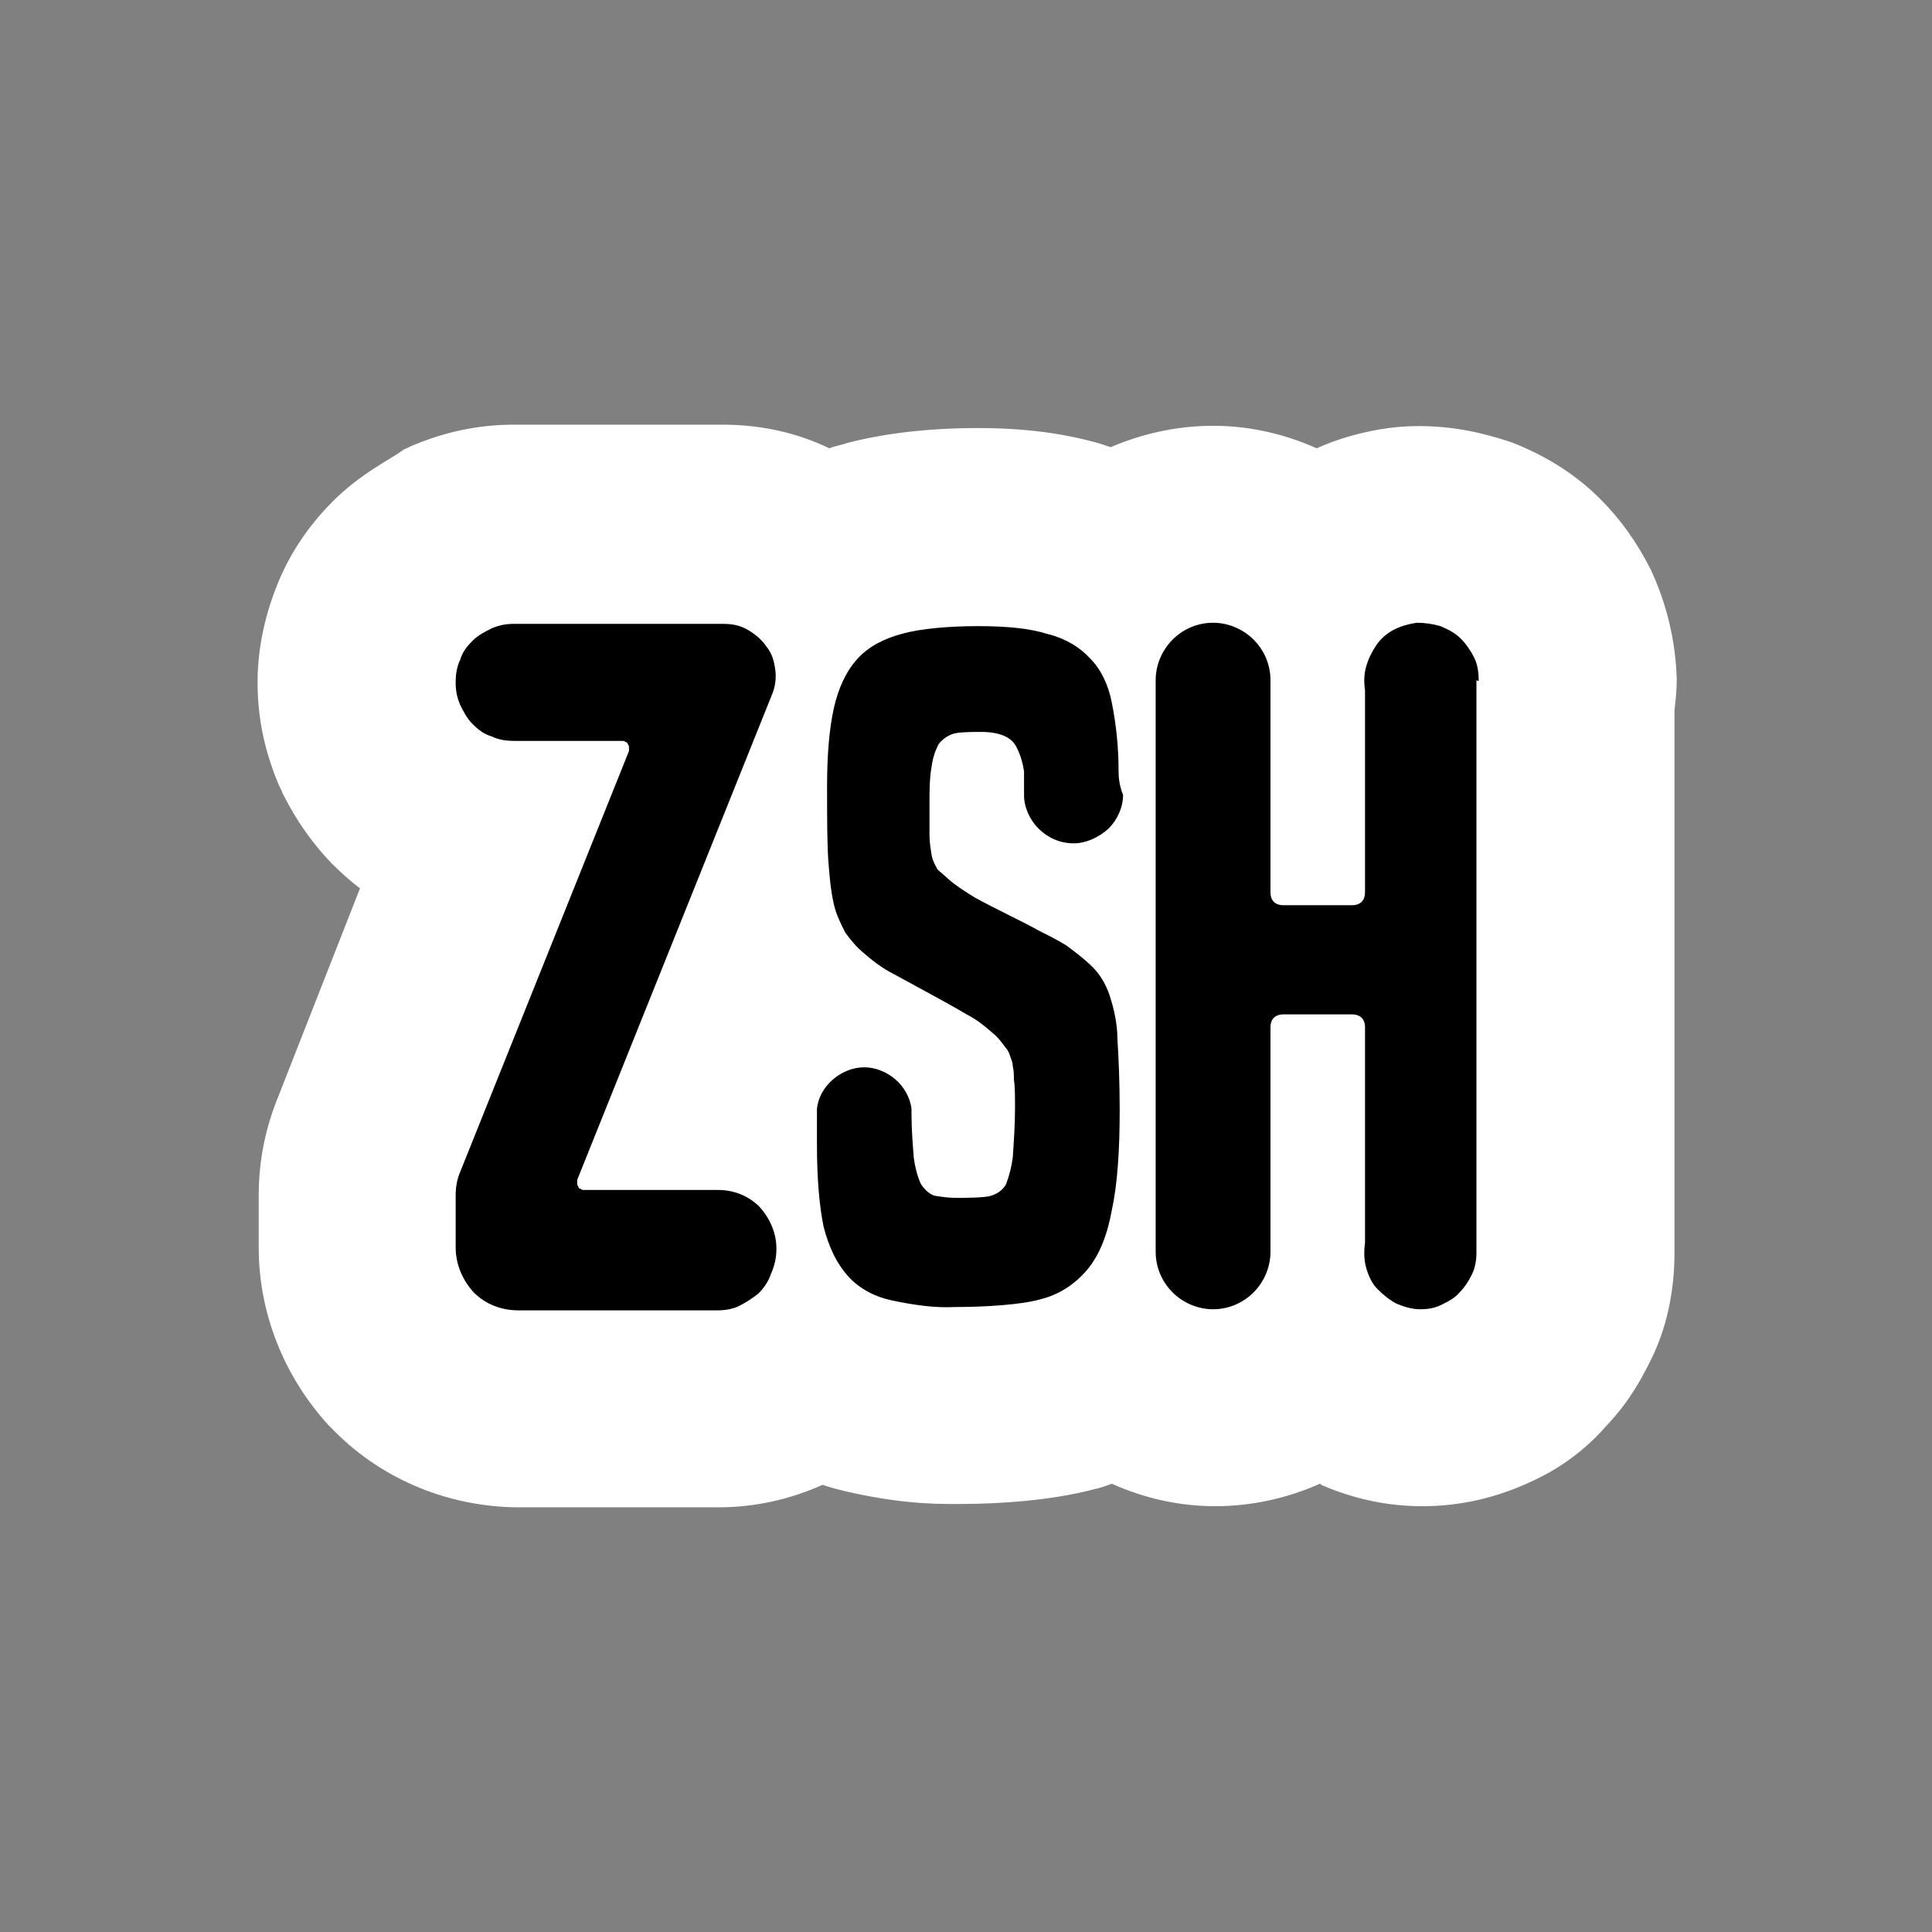 <svg fill="none" height="439" viewBox="0 0 439 439" width="439" xmlns="http://www.w3.org/2000/svg"><rect x="0" y="0" width="439" height="439" fill="#808080" stroke="none"/><path d="m375.119 129.484c-3.069-6.138-6.905-11.508-11.508-16.111-6.649-6.649-13.81-10.229-18.668-12.275-1.79-.767-3.581-1.279-5.371-1.79-7.927-2.302-16.11-3.069-24.038-2.046-5.626.767-11.252 2.301-16.367 4.603-7.416-3.324-15.343-5.114-23.527-5.114-8.183 0-16.11 1.79-23.271 4.858-.767-.255-1.534-.511-2.301-.767-7.928-2.301-16.878-3.58-27.875-3.58-11.508 0-21.481 1.279-29.408 3.325-1.535.511-3.069.767-4.348 1.278-7.416-3.58-15.599-5.37-24.294-5.37h-47.31c-7.927 0-15.343 1.534-22.759 4.603-.767.256-1.534.767-2.301 1.023-3.069 2.301-9.718 5.37-16.111 11.763-5.882 5.882-10.229 12.531-13.042 19.947-2.557 6.649-4.092 13.809-4.092 21.226 0 7.927 1.534 15.343 4.603 22.759.256.768.767 1.535 1.023 2.302 1.534 3.069 4.859 9.462 11.252 16.111 2.046 2.046 4.347 4.091 6.393 5.626l-18.668 47.565c-2.813 6.905-4.347 14.321-4.347 22.249v11.763c0 14.832 5.626 29.153 15.855 40.405.511.511 1.023 1.023 1.534 1.534 10.996 10.997 26.084 17.134 41.939 17.134h45.008c8.439 0 16.367-1.79 23.783-5.114 2.301.767 4.347 1.278 6.649 1.79 5.881 1.278 13.298 2.557 21.992 2.557h2.813c8.695 0 20.459-.767 30.176-3.324 1.279-.256 2.813-.768 4.092-1.279 7.416 3.324 15.344 5.114 23.527 5.114s16.366-1.79 23.783-5.114c0 0 .255 0 .255.256 7.672 3.324 15.344 4.858 23.016 4.858 8.95 0 17.134-2.045 24.805-5.626 3.325-1.534 10.485-5.114 17.134-12.786 5.115-5.37 7.928-10.741 9.718-14.321 3.836-7.416 5.626-16.111 5.626-24.805v-123.261c.256-2.302.511-4.603.511-6.905v-.256c-.255-8.694-2.301-17.133-5.881-24.805z" fill="#fff"/><g fill="#000"><path d="m176.422 283.686c0-3.58-1.535-6.905-3.836-9.462-2.558-2.557-5.882-3.836-9.462-3.836h-.256-30.176c-.256 0-.511 0-.767-.255-.256 0-.512-.256-.512-.512-.255-.256-.255-.511-.255-.767s0-.512 0-.767l44.241-110.219c.767-1.79 1.023-3.836.767-5.626-.256-2.046-.767-3.836-2.046-5.37-1.023-1.535-2.557-2.813-4.347-3.836s-3.581-1.279-5.626-1.279h-46.543c-.256 0-.511 0-.767 0-1.79 0-3.325.256-5.115 1.023-1.534.767-3.068 1.534-4.347 2.813s-2.302 2.557-2.813 4.347c-.767 1.535-1.023 3.325-1.023 5.115s.256 3.324 1.023 5.114c.767 1.535 1.534 3.069 2.813 4.348s2.557 2.301 4.347 2.813c1.535.767 3.325 1.023 5.115 1.023h.511 24.039c.256 0 .511 0 .767.256.256 0 .511.255.511.511.256.256.256.511.256.767v.767l-38.359 95.643c-.767 1.79-1.023 3.58-1.023 5.37v11.763c0 3.836 1.534 7.416 4.092 10.229 2.813 2.813 6.393 4.092 10.229 4.092h45.008c1.79 0 3.58-.256 5.115-1.023 1.534-.767 3.068-1.79 4.347-2.813 1.279-1.278 2.301-2.813 2.813-4.347 1.023-2.302 1.279-4.092 1.279-5.882z"/><path d="m254.166 175.005c0-5.115-.511-10.229-1.534-15.344-.767-4.092-2.557-7.672-4.859-9.973-2.301-2.558-5.626-4.603-9.717-5.626-4.092-1.279-9.207-1.79-15.856-1.79-6.137 0-13.042.511-17.389 1.79-3.836 1.023-7.416 2.813-9.973 5.626-2.558 2.813-4.348 6.649-5.371 11.252s-1.534 10.485-1.534 17.645c0 6.905 0 12.275.256 16.622.255 3.325.511 6.905 1.278 10.229.512 2.302 1.535 4.348 2.558 6.394 1.278 1.79 2.557 3.324 4.091 4.603 2.046 1.79 4.348 3.58 6.905 4.859 2.813 1.534 5.626 3.068 8.439 4.603 2.813 1.534 5.626 3.068 8.183 4.603 2.557 1.278 4.603 3.068 6.649 4.859.767.767 1.534 1.79 2.302 2.813.511.511.767 1.278 1.023 2.045.255.768.511 1.279.511 2.046.256 1.023.256 2.046.256 3.069.255 1.534.255 3.836.255 6.393 0 3.836-.255 7.416-.511 11.252-.256 2.046-.767 4.092-1.534 6.138-.768 1.278-1.79 2.046-3.325 2.557-1.278.511-6.137.511-8.183.511-1.534 0-3.325-.255-4.859-.511-1.279-.511-2.301-1.534-3.069-2.813-.767-1.79-1.278-3.836-1.534-5.882-.256-3.324-.511-6.649-.511-9.973 0-.256 0-.767 0-1.023-.256-2.557-1.791-5.115-3.581-6.649-2.046-1.79-4.603-2.813-7.16-2.813s-5.115 1.023-7.16 2.813c-2.046 1.79-3.325 4.092-3.581 6.649v1.279.255.256 6.137c0 7.672.512 14.065 1.535 18.924 1.278 4.859 3.068 8.439 5.626 11.252 2.557 2.813 6.137 4.603 9.717 5.371 4.859 1.023 9.718 1.79 14.577 1.534 6.649 0 15.088-.511 19.435-1.79 4.092-1.023 7.672-3.325 10.485-6.649s4.603-7.928 5.626-13.554c1.279-5.881 1.79-13.553 1.79-22.759 0-6.649-.256-12.02-.511-16.111 0-3.325-.767-6.905-1.79-9.974-.768-2.301-2.046-4.603-3.836-6.393s-3.836-3.324-5.882-4.859c-2.046-1.278-4.092-2.301-6.138-3.324-2.301-1.279-4.858-2.557-7.416-3.836-2.557-1.279-5.114-2.557-7.416-3.836-2.046-1.279-4.091-2.557-5.881-4.092-.768-.767-1.791-1.534-2.558-2.301-.511-1.023-1.023-1.79-1.278-3.069-.256-1.534-.512-3.069-.512-4.603v-7.416c0-2.813 0-5.626.512-8.439.255-1.79.767-3.325 1.534-4.859.767-1.023 1.79-1.79 3.069-2.302 1.278-.511 4.603-.511 6.649-.511 4.347 0 7.16 1.279 8.183 3.836.767 1.534 1.279 3.324 1.534 5.115v5.37c0 2.813 1.279 5.626 3.325 7.672 2.046 2.045 4.859 3.324 7.927 3.324 2.813 0 5.626-1.279 7.928-3.324 2.046-2.046 3.324-4.859 3.324-7.672-1.023-2.557-1.023-4.603-1.023-5.626z"/><path d="m335.994 154.544c0-1.79-.256-3.58-1.023-5.114s-1.79-3.069-3.069-4.347c-1.278-1.279-2.813-2.046-4.603-2.813-1.79-.512-3.58-.768-5.37-.768-1.79.256-3.58.768-5.115 1.535-1.534.767-3.068 2.046-4.091 3.58s-1.79 3.069-2.302 4.859c-.511 1.79-.511 3.58-.255 5.37v46.031c0 .767-.256 1.534-.768 2.046-.511.511-1.278.767-2.046.767h-15.855c-.767 0-1.534-.256-2.045-.767-.512-.512-.768-1.279-.768-2.046v-47.821s0 0 0-.256c0 0 0 0 0-.256 0-3.324-1.278-6.648-3.836-9.206-2.301-2.301-5.626-3.836-9.206-3.836-3.324 0-6.649 1.279-9.206 3.836-2.302 2.302-3.836 5.626-3.836 9.206v.256.256 129.398c0 3.325 1.279 6.649 3.836 9.206 2.302 2.302 5.626 3.836 9.206 3.836 3.325 0 6.649-1.278 9.206-3.836 2.302-2.301 3.836-5.626 3.836-9.206v-51.145c0-.768.256-1.535.768-2.046.511-.512 1.278-.767 2.045-.767h15.855c.768 0 1.535.255 2.046.767.512.511.768 1.278.768 2.046v49.099c-.256 1.791-.256 3.836.255 5.626.512 1.791 1.279 3.581 2.558 4.859 1.278 1.279 2.813 2.558 4.347 3.325 1.79.767 3.58 1.278 5.37 1.278s3.325-.255 4.859-1.023c1.534-.767 3.069-1.534 4.092-2.813 1.278-1.278 2.045-2.557 2.813-4.091.767-1.535 1.023-3.325 1.023-4.859v-130.166c.511.256.511.256.511 0z"/></g></svg>